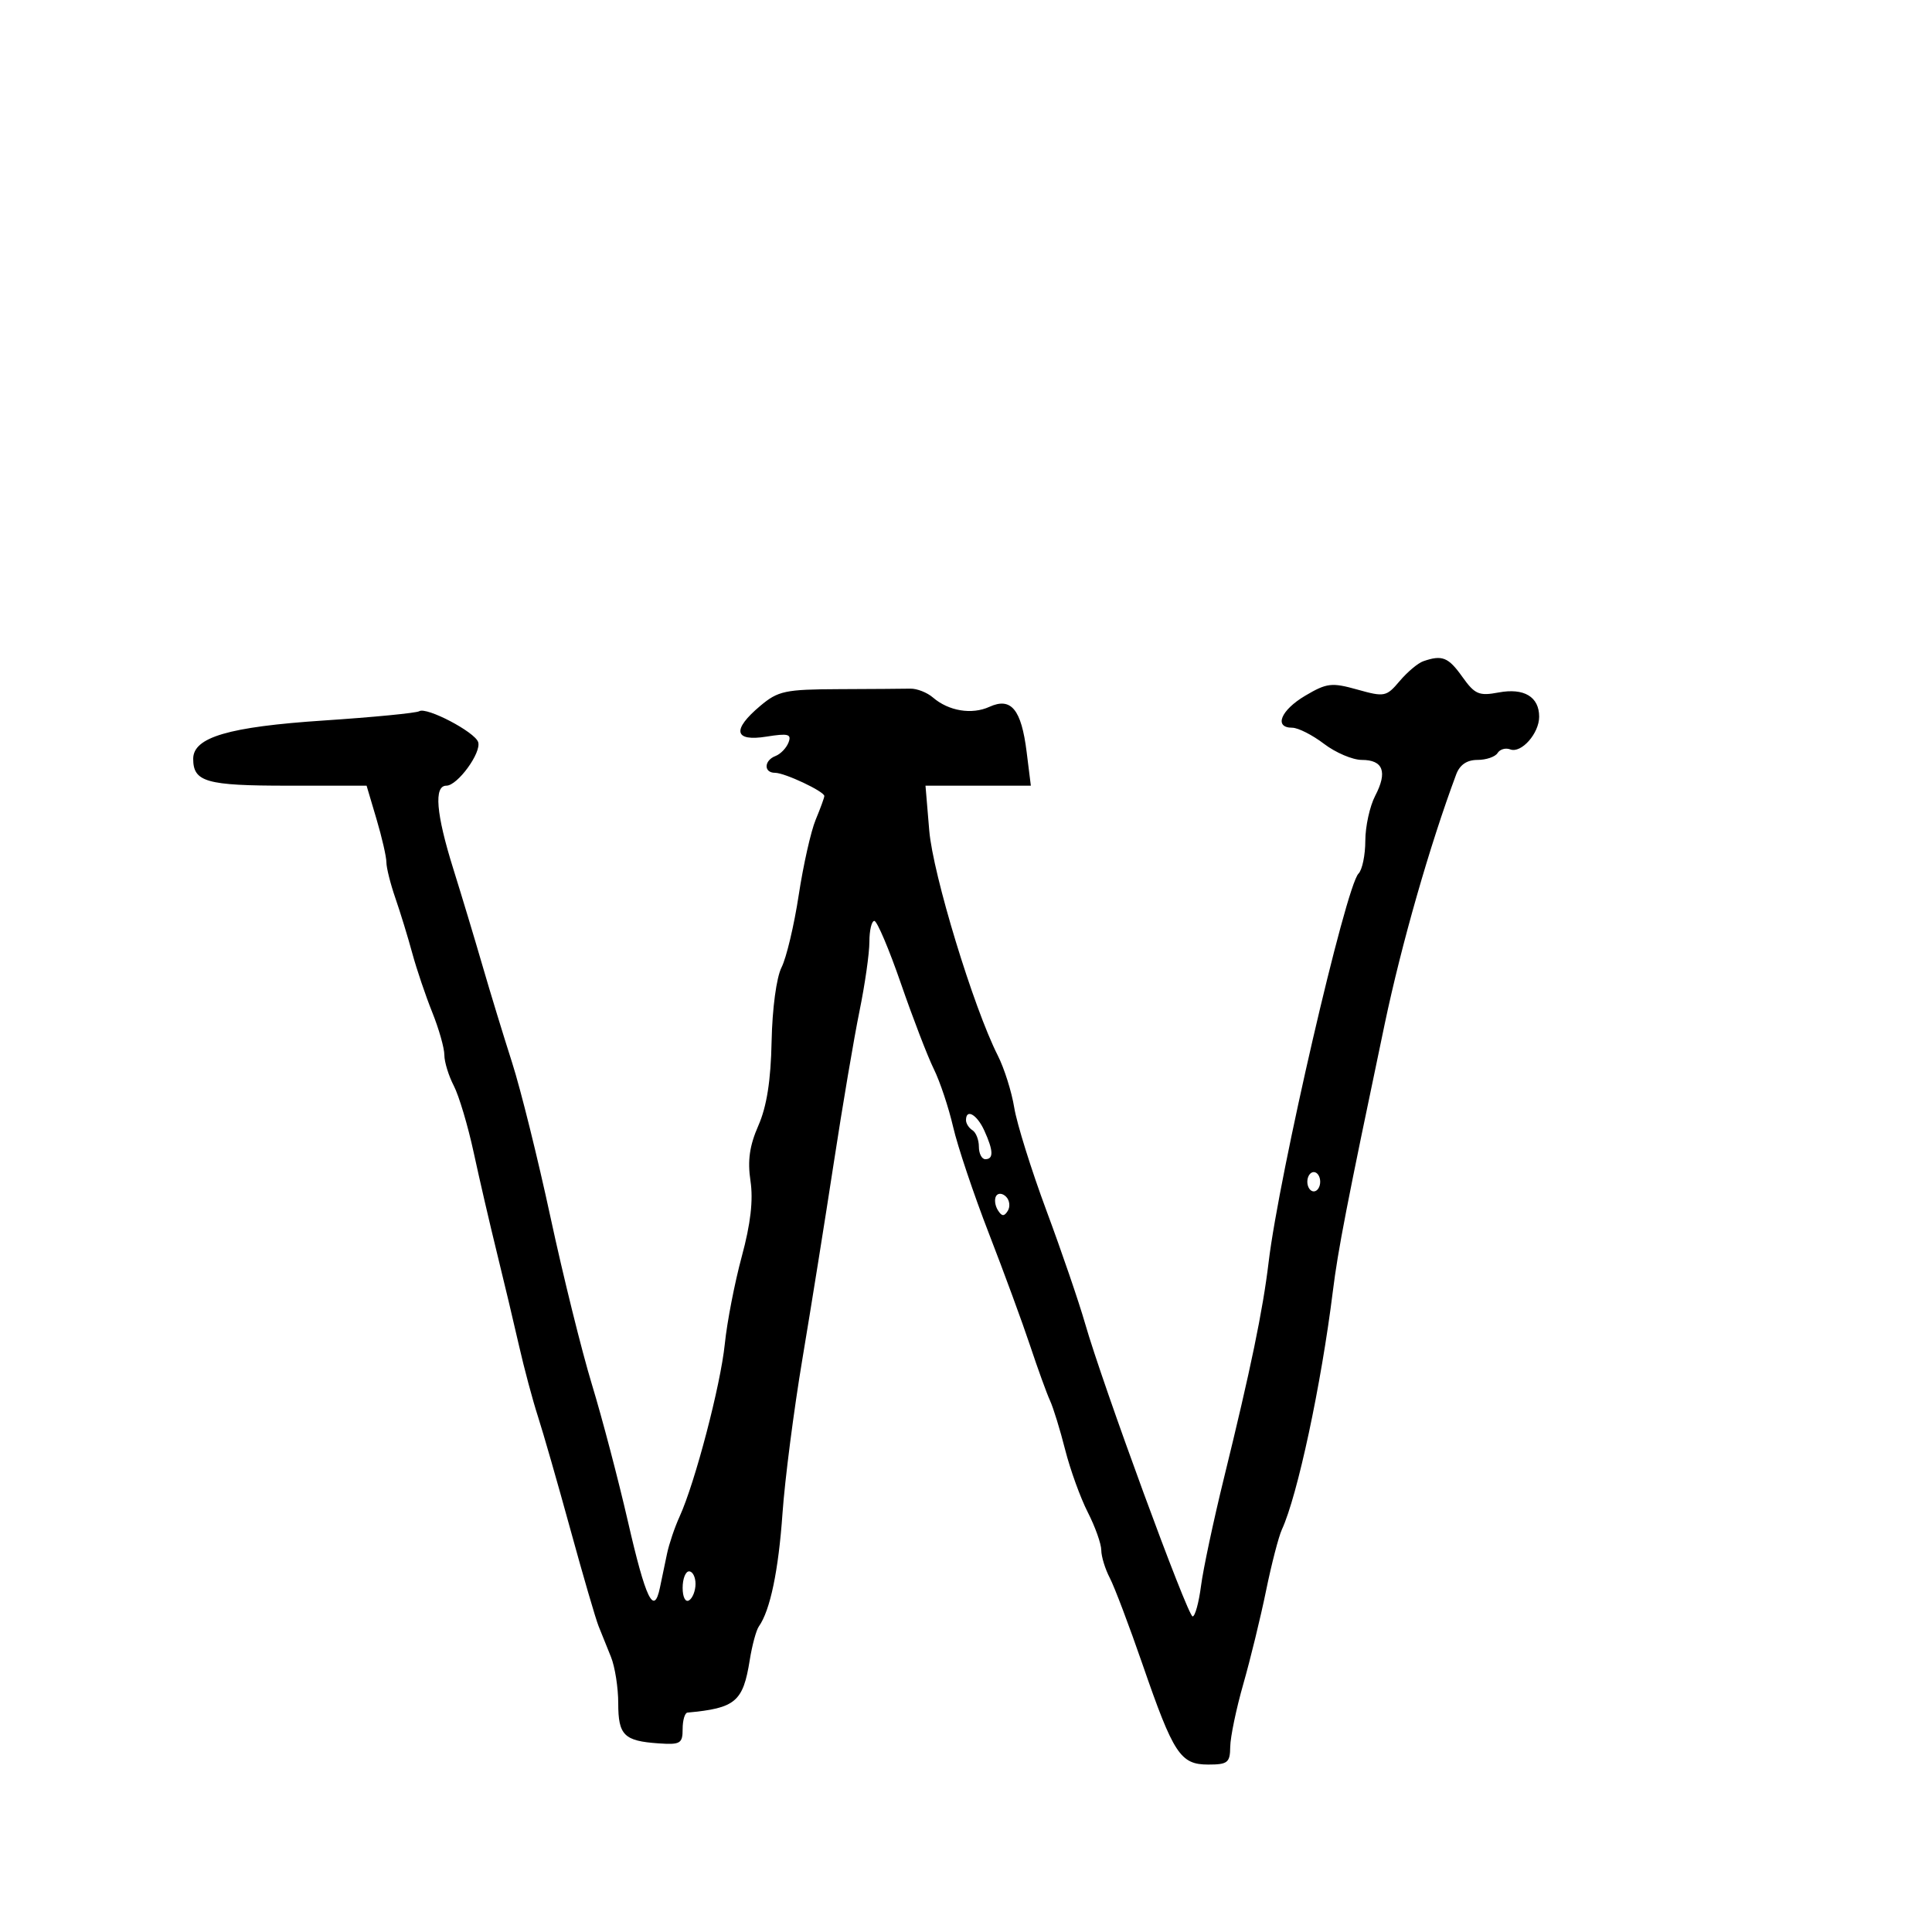 <svg xmlns="http://www.w3.org/2000/svg" width="300" height="300" viewBox="0 0 300 300" version="1.1">
	<path d="M 221 102.679 C 220.175 102.965, 218.528 104.349, 217.339 105.755 C 215.274 108.196, 214.981 108.255, 210.777 107.078 C 206.786 105.960, 206.033 106.048, 202.688 108.021 C 198.871 110.274, 197.758 113, 200.656 113 C 201.566 113, 203.786 114.125, 205.589 115.500 C 207.392 116.875, 210.036 118, 211.465 118 C 214.783 118, 215.476 119.857, 213.542 123.566 C 212.701 125.180, 212.010 128.322, 212.006 130.550 C 212.003 132.777, 211.527 135.073, 210.948 135.652 C 208.964 137.636, 198.632 182.307, 196.990 196 C 196.090 203.511, 194.207 212.607, 190.058 229.500 C 188.436 236.100, 186.833 243.638, 186.494 246.250 C 186.155 248.863, 185.568 250.999, 185.189 250.998 C 184.425 250.995, 171.194 214.951, 168.488 205.500 C 167.543 202.200, 164.847 194.325, 162.497 188 C 160.146 181.675, 157.894 174.475, 157.492 172 C 157.090 169.525, 155.942 165.884, 154.941 163.909 C 151.153 156.432, 144.867 135.799, 144.293 128.959 L 143.710 122 151.889 122 L 160.069 122 159.415 116.750 C 158.592 110.143, 157.005 108.221, 153.638 109.755 C 150.895 111.005, 147.305 110.412, 144.862 108.305 C 143.961 107.528, 142.386 106.911, 141.362 106.933 C 140.338 106.956, 135.359 106.991, 130.298 107.011 C 121.908 107.045, 120.827 107.275, 118.048 109.613 C 113.614 113.344, 113.989 115.185, 119.019 114.381 C 122.396 113.841, 122.942 113.986, 122.441 115.292 C 122.114 116.146, 121.205 117.091, 120.423 117.391 C 118.617 118.084, 118.561 120, 120.346 120 C 121.857 120, 128 122.894, 128 123.605 C 128 123.858, 127.396 125.512, 126.659 127.282 C 125.921 129.052, 124.735 134.325, 124.023 139 C 123.311 143.675, 122.113 148.719, 121.360 150.209 C 120.565 151.782, 119.917 156.604, 119.814 161.709 C 119.692 167.800, 119.061 171.813, 117.761 174.774 C 116.387 177.905, 116.059 180.209, 116.535 183.382 C 116.981 186.357, 116.557 190.032, 115.182 195.108 C 114.081 199.173, 112.895 205.286, 112.547 208.692 C 111.892 215.096, 107.925 230.239, 105.524 235.500 C 104.770 237.150, 103.895 239.738, 103.577 241.250 C 103.260 242.762, 102.762 245.143, 102.471 246.541 C 101.547 250.974, 100.272 248.333, 97.503 236.252 C 96.021 229.788, 93.508 220.225, 91.918 215 C 90.328 209.775, 87.429 198.075, 85.477 189 C 83.524 179.925, 80.842 169.125, 79.518 165 C 78.194 160.875, 76.131 154.125, 74.935 150 C 73.738 145.875, 71.689 139.076, 70.380 134.890 C 67.708 126.346, 67.348 122, 69.312 122 C 71.046 122, 74.795 116.851, 74.246 115.223 C 73.714 113.645, 66.240 109.733, 65.101 110.437 C 64.645 110.719, 57.972 111.368, 50.272 111.879 C 35.528 112.857, 30 114.478, 30 117.826 C 30 121.422, 32.029 122, 44.661 122 L 56.923 122 58.461 127.182 C 59.308 130.031, 60 133.054, 60 133.898 C 60 134.742, 60.628 137.248, 61.397 139.467 C 62.165 141.685, 63.343 145.525, 64.014 148 C 64.686 150.475, 66.083 154.608, 67.118 157.185 C 68.153 159.762, 69 162.748, 69 163.821 C 69 164.894, 69.659 167.041, 70.463 168.592 C 71.268 170.143, 72.659 174.807, 73.554 178.956 C 74.450 183.105, 76.069 190.100, 77.153 194.500 C 78.238 198.900, 79.781 205.392, 80.584 208.927 C 81.387 212.462, 82.710 217.412, 83.524 219.927 C 84.338 222.442, 86.609 230.350, 88.571 237.500 C 90.532 244.650, 92.500 251.400, 92.944 252.500 C 93.388 253.600, 94.257 255.759, 94.875 257.297 C 95.494 258.835, 96 262.071, 96 264.488 C 96 269.444, 96.899 270.339, 102.250 270.709 C 105.646 270.944, 106 270.734, 106 268.484 C 106 267.118, 106.338 265.969, 106.750 265.931 C 114.210 265.246, 115.384 264.256, 116.419 257.779 C 116.787 255.480, 117.424 253.127, 117.835 252.550 C 119.588 250.089, 120.886 243.882, 121.505 235 C 121.869 229.775, 123.262 218.975, 124.599 211 C 125.936 203.025, 128.132 189.300, 129.479 180.500 C 130.826 171.700, 132.618 161.125, 133.463 157 C 134.307 152.875, 134.998 148.037, 134.999 146.250 C 134.999 144.463, 135.346 143, 135.768 143 C 136.190 143, 138.052 147.387, 139.905 152.750 C 141.758 158.113, 144.052 164.075, 145.003 166 C 145.954 167.925, 147.305 171.975, 148.005 175 C 148.704 178.025, 151.197 185.450, 153.543 191.500 C 155.890 197.550, 158.782 205.425, 159.970 209 C 161.159 212.575, 162.546 216.400, 163.053 217.500 C 163.560 218.600, 164.615 222.026, 165.397 225.112 C 166.179 228.199, 167.760 232.569, 168.909 234.822 C 170.059 237.076, 171.003 239.726, 171.006 240.710 C 171.010 241.695, 171.606 243.638, 172.332 245.028 C 173.057 246.418, 175.343 252.455, 177.411 258.443 C 182.226 272.385, 183.285 274, 187.615 274 C 190.634 274, 191.003 273.703, 191.029 271.250 C 191.045 269.738, 191.958 265.350, 193.058 261.500 C 194.158 257.650, 195.749 251.125, 196.593 247 C 197.438 242.875, 198.544 238.600, 199.052 237.500 C 201.477 232.245, 205.157 215.039, 206.965 200.500 C 207.770 194.031, 209.076 187.298, 215.017 159 C 217.623 146.588, 222.037 131.179, 226.117 120.250 C 226.676 118.753, 227.781 118, 229.420 118 C 230.774 118, 232.179 117.519, 232.542 116.932 C 232.905 116.344, 233.790 116.089, 234.507 116.364 C 236.223 117.023, 239 113.889, 239 111.294 C 239 108.196, 236.648 106.788, 232.706 107.527 C 229.652 108.100, 229.010 107.823, 227.062 105.087 C 224.891 102.038, 223.936 101.659, 221 102.679 M 150 173.941 C 150 174.459, 150.450 175.160, 151 175.500 C 151.550 175.840, 152 176.991, 152 178.059 C 152 179.127, 152.450 180, 153 180 C 154.311 180, 154.264 178.673, 152.839 175.547 C 151.701 173.048, 150 172.086, 150 173.941 M 203 183.500 C 203 184.325, 203.450 185, 204 185 C 204.550 185, 205 184.325, 205 183.500 C 205 182.675, 204.550 182, 204 182 C 203.450 182, 203 182.675, 203 183.500 M 154.679 185.711 C 154.378 186.197, 154.496 187.185, 154.941 187.905 C 155.556 188.899, 155.927 188.927, 156.488 188.020 C 156.894 187.363, 156.776 186.376, 156.226 185.826 C 155.666 185.266, 154.985 185.216, 154.679 185.711 M 106 246.559 C 106 248.010, 106.433 248.851, 107 248.500 C 107.550 248.160, 108 247.009, 108 245.941 C 108 244.873, 107.550 244, 107 244 C 106.450 244, 106 245.152, 106 246.559" stroke="none" fill="black" fill-rule="evenodd"/>
</svg>